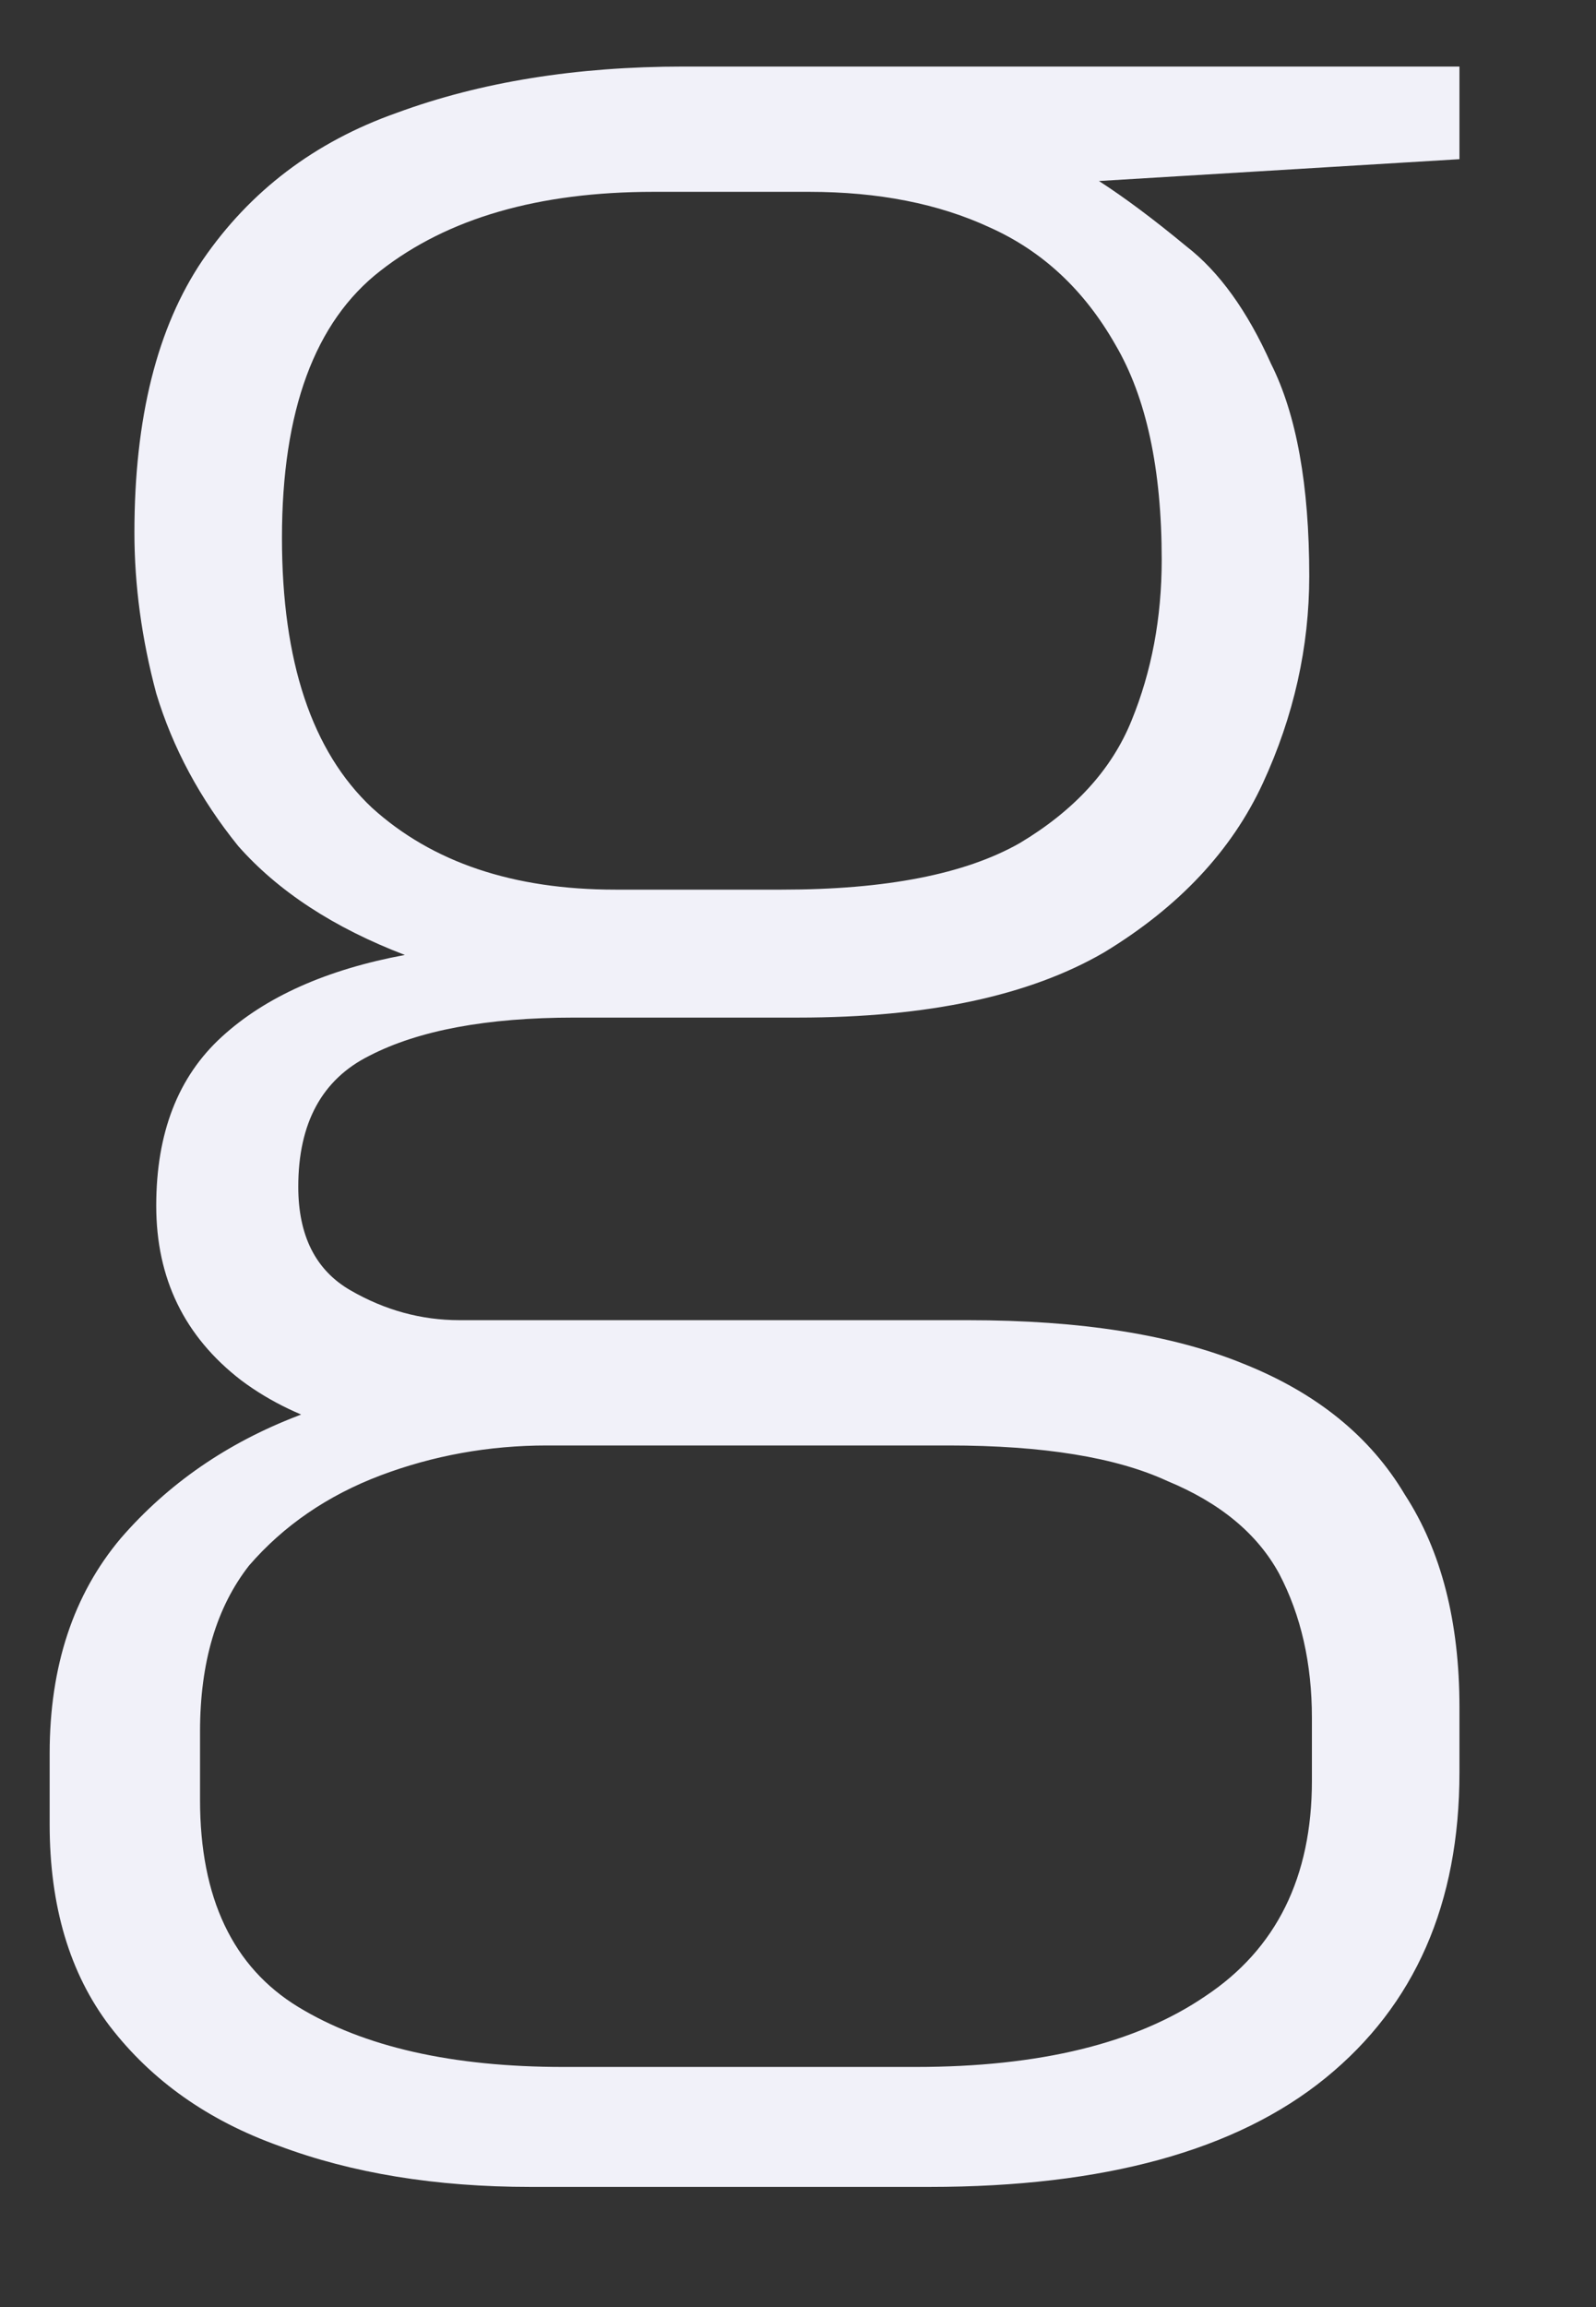 <?xml version="1.0" encoding="UTF-8" standalone="no"?><svg width='9' height='13' viewBox='0 0 9 13' fill='none' xmlns='http://www.w3.org/2000/svg'>
<rect x="0" y="0" width="9" height="13" fill="#333333" stroke="none"/>
<path d='M2.992 12.323C2.458 12.323 1.985 12.246 1.574 12.092C1.174 11.949 0.855 11.724 0.619 11.417C0.393 11.12 0.28 10.741 0.28 10.28V9.881C0.28 9.389 0.414 8.985 0.681 8.668C0.948 8.36 1.282 8.13 1.682 7.977C2.083 7.813 2.489 7.731 2.899 7.731L3.084 8.145C2.756 8.145 2.442 8.202 2.145 8.314C1.847 8.427 1.6 8.596 1.405 8.821C1.22 9.057 1.128 9.369 1.128 9.758V10.142C1.128 10.695 1.313 11.084 1.682 11.309C2.052 11.534 2.55 11.647 3.177 11.647H5.164C5.863 11.647 6.407 11.514 6.797 11.248C7.198 10.982 7.398 10.577 7.398 10.034V9.681C7.398 9.374 7.337 9.103 7.213 8.867C7.09 8.642 6.88 8.468 6.582 8.345C6.294 8.212 5.883 8.145 5.349 8.145H2.684C2.129 8.145 1.687 8.023 1.359 7.777C1.04 7.531 0.881 7.204 0.881 6.794C0.881 6.384 1.004 6.067 1.251 5.842C1.497 5.617 1.842 5.463 2.283 5.381C1.883 5.228 1.569 5.023 1.343 4.767C1.128 4.501 0.974 4.214 0.881 3.907C0.799 3.6 0.758 3.298 0.758 3.001C0.758 2.356 0.886 1.844 1.143 1.465C1.41 1.076 1.775 0.799 2.237 0.636C2.709 0.462 3.249 0.375 3.855 0.375H8.23V0.897L6.197 1.02C6.34 1.112 6.505 1.235 6.69 1.388C6.875 1.531 7.034 1.752 7.167 2.049C7.311 2.335 7.383 2.734 7.383 3.246C7.383 3.646 7.296 4.035 7.121 4.414C6.946 4.792 6.649 5.11 6.227 5.366C5.806 5.611 5.231 5.734 4.502 5.734H3.238C2.745 5.734 2.36 5.806 2.083 5.949C1.816 6.082 1.682 6.328 1.682 6.687C1.682 6.963 1.78 7.157 1.975 7.27C2.17 7.383 2.376 7.439 2.591 7.439H5.457C6.094 7.439 6.613 7.521 7.013 7.685C7.424 7.849 7.727 8.094 7.922 8.422C8.128 8.739 8.23 9.139 8.23 9.62V9.988C8.23 10.726 7.979 11.299 7.475 11.709C6.972 12.118 6.227 12.323 5.241 12.323H2.992ZM3.47 5.013H4.409C4.995 5.013 5.442 4.926 5.75 4.751C6.058 4.567 6.269 4.337 6.381 4.06C6.494 3.784 6.551 3.482 6.551 3.154C6.551 2.642 6.464 2.238 6.289 1.941C6.114 1.634 5.878 1.414 5.58 1.281C5.293 1.148 4.954 1.081 4.563 1.081H3.685C3.038 1.081 2.525 1.229 2.145 1.526C1.775 1.813 1.59 2.315 1.59 3.031C1.59 3.728 1.759 4.234 2.098 4.552C2.437 4.859 2.894 5.013 3.47 5.013Z' fill='#F1F1F9'/>
</svg>
